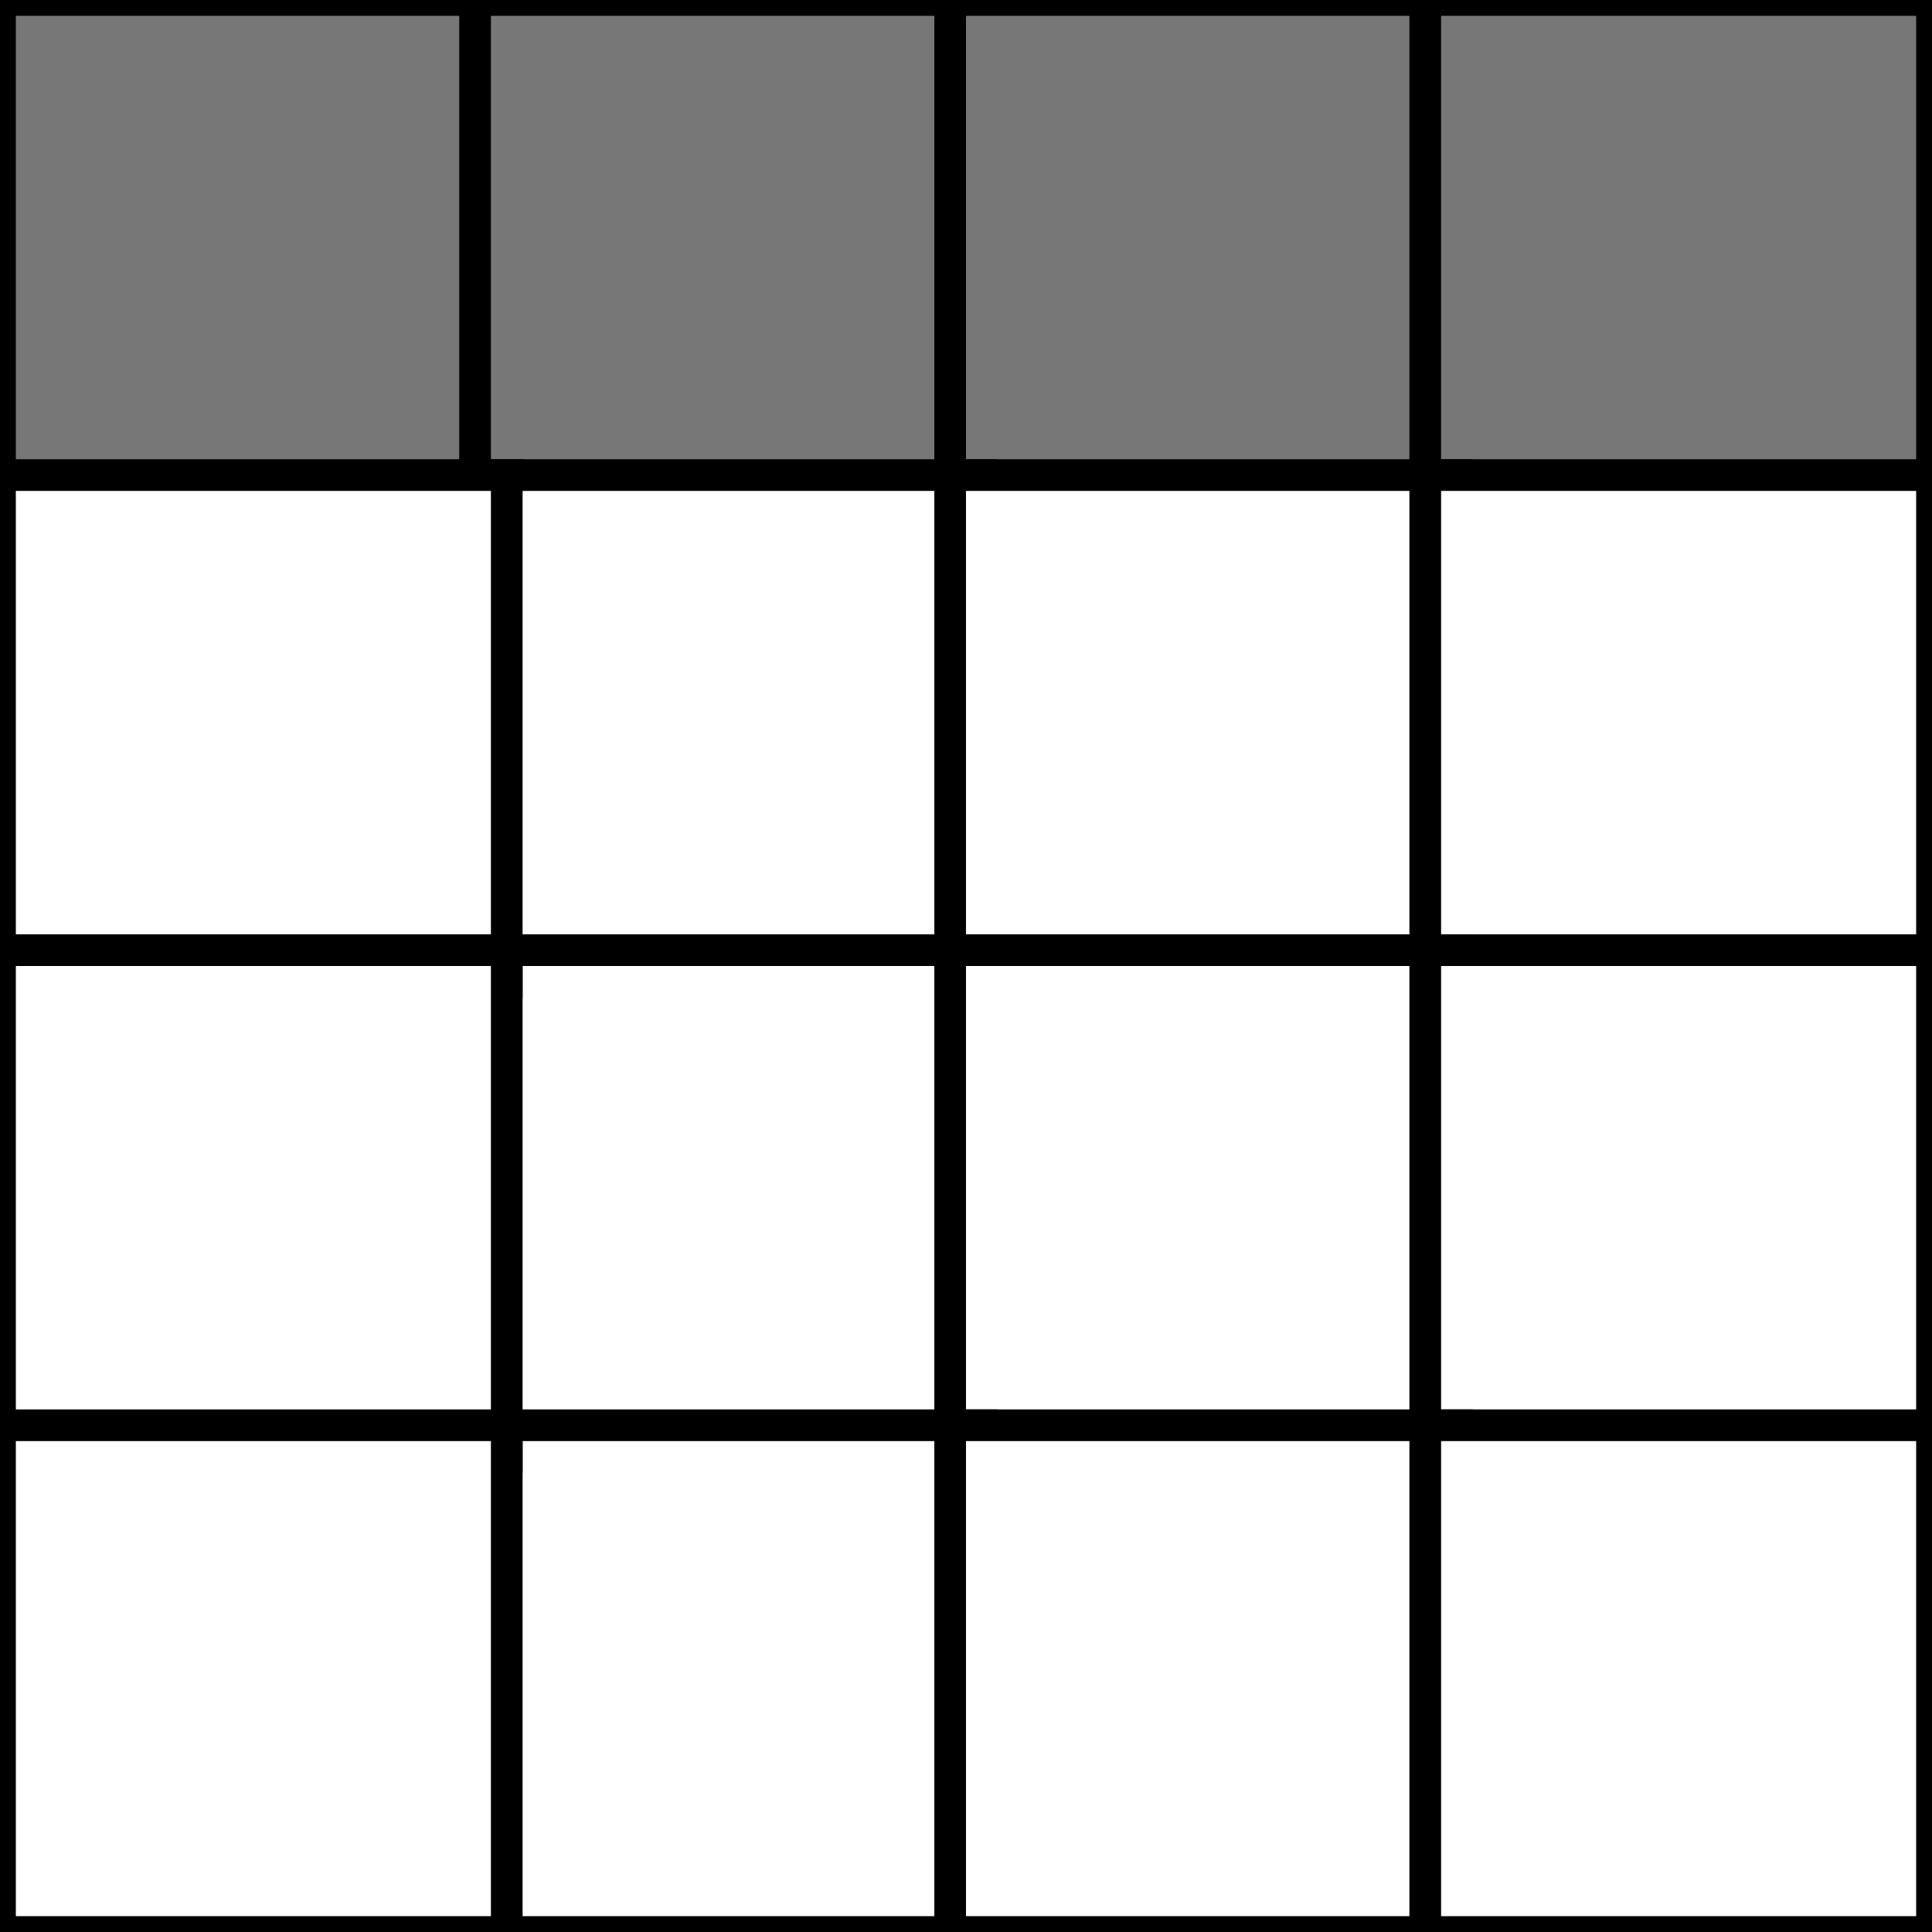 <svg xmlns="http://www.w3.org/2000/svg" xmlns:xlink="http://www.w3.org/1999/xlink" width="61" height="61" version="1.1" viewBox="0 0 61 61"><rect x="0" y="0" width="61" height="61" fill="#333333" stroke="none"/><title>img-simple</title><desc>Created with Sketch.</desc><g id="Page-1" fill="none" fill-rule="evenodd" stroke="none" stroke-width="1"><g id="img-simple" stroke="#000"><rect id="Rectangle-8" width="16" height="16" x="0" y="0" fill="#777"/><rect id="Rectangle-10" width="16" height="16" x="15" y="0" fill="#777"/><rect id="Rectangle-11" width="16" height="16" x="30" y="0" fill="#777"/><rect id="Rectangle-12" width="16" height="16" x="45" y="0" fill="#777"/><rect id="Rectangle-18" width="16" height="16" x="15" y="15" fill="#FFF"/><rect id="Rectangle-17" width="16" height="16" x="30" y="15" fill="#FFF"/><rect id="Rectangle-16" width="16" height="16" x="45" y="15" fill="#FFF"/><rect id="Rectangle-21" width="16" height="16" x="15" y="30" fill="#FFF"/><rect id="Rectangle-20" width="16" height="16" x="30" y="30" fill="#FFF"/><rect id="Rectangle-19" width="16" height="16" x="45" y="30" fill="#FFF"/><rect id="Rectangle-24" width="16" height="16" x="15" y="45" fill="#FFF"/><rect id="Rectangle-23" width="16" height="16" x="30" y="45" fill="#FFF"/><rect id="Rectangle-22" width="16" height="16" x="45" y="45" fill="#FFF"/><rect id="Rectangle-13" width="16" height="16" x="0" y="15" fill="#FFF"/><rect id="Rectangle-14" width="16" height="16" x="0" y="30" fill="#FFF"/><rect id="Rectangle-15" width="16" height="16" x="0" y="45" fill="#FFF"/></g></g></svg>